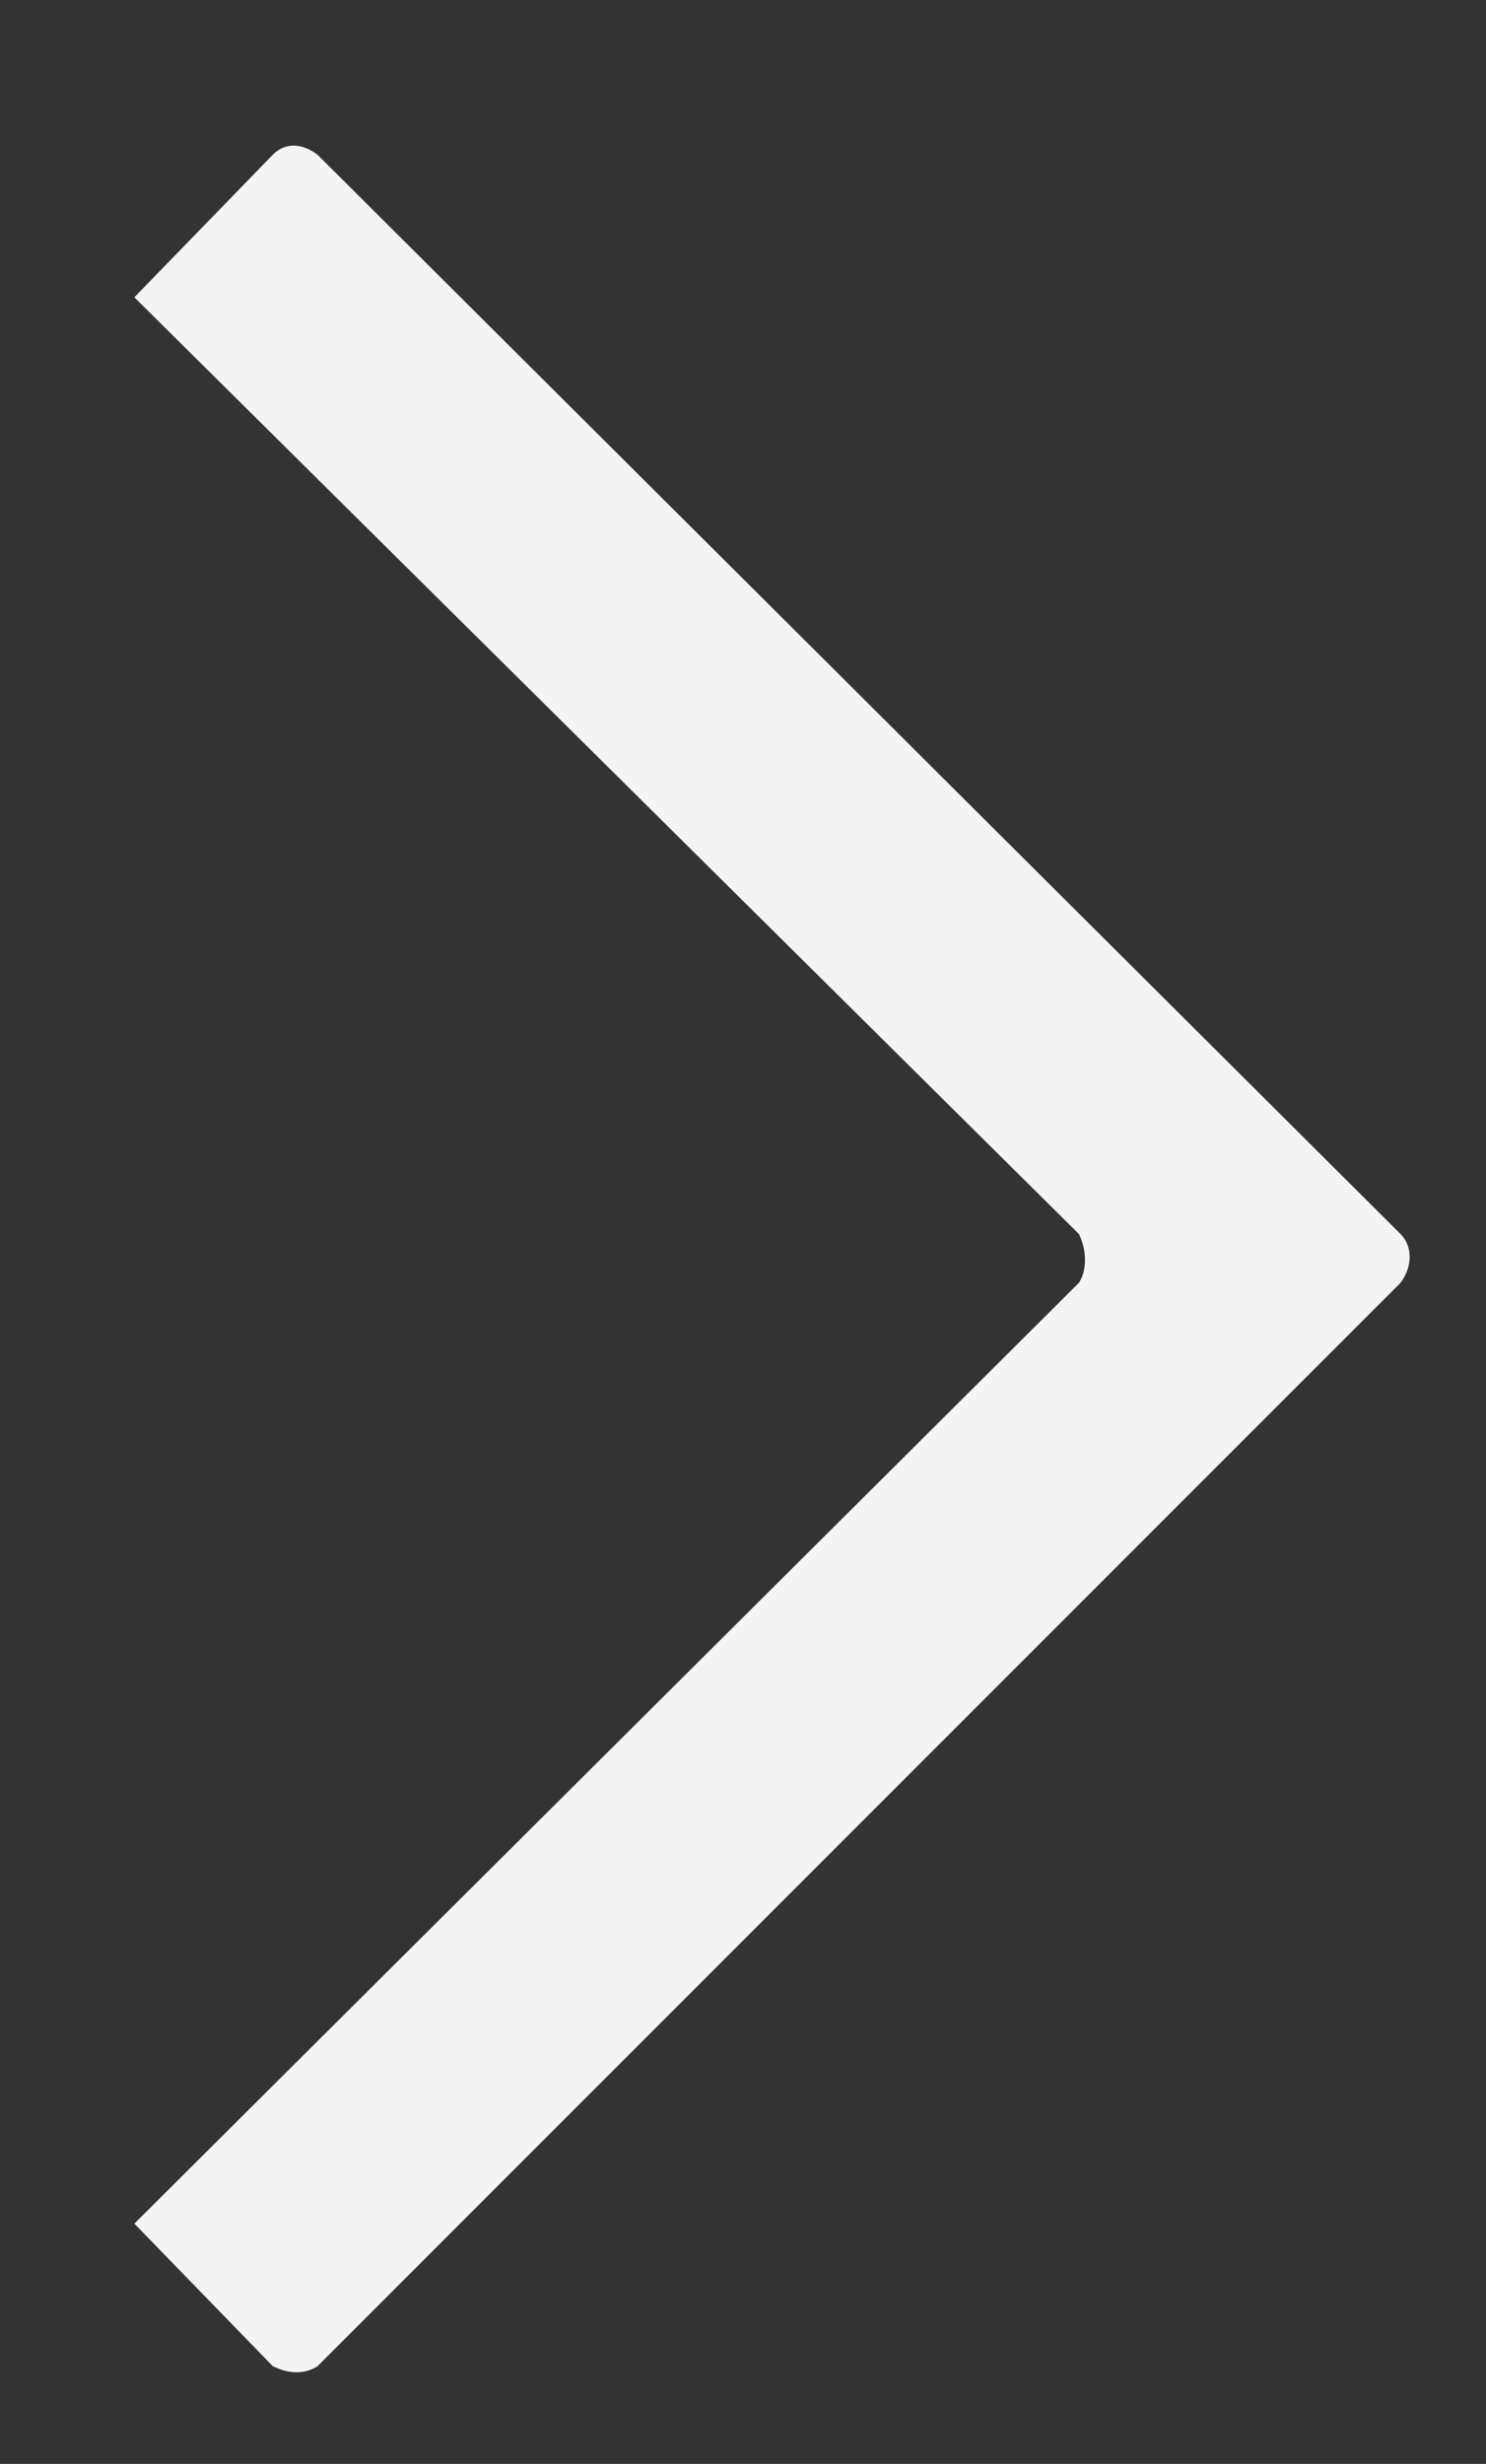 <?xml version="1.0" encoding="utf-8"?>
<!-- Generator: Adobe Illustrator 18.0.0, SVG Export Plug-In . SVG Version: 6.00 Build 0)  -->
<!DOCTYPE svg PUBLIC "-//W3C//DTD SVG 1.1//EN" "http://www.w3.org/Graphics/SVG/1.1/DTD/svg11.dtd">
<svg version="1.1" id="Layer_1" xmlns="http://www.w3.org/2000/svg" xmlns:xlink="http://www.w3.org/1999/xlink" x="0px" y="0px"
	 viewBox="0 0 36.5 60.5" enable-background="new 0 0 36.5 60.5" xml:space="preserve">
<rect x="0" y="0" width="36.5" height="60.5" fill="#333333" stroke="none"/>
<path fill-rule="evenodd" clip-rule="evenodd" fill="#f4f4f4" d="M7.8,3.8l26.6,26.5c0.3,0.3,0.3,0.8,0,1.2L7.8,58.1
	c-0.3,0.2-0.7,0.2-1.1,0l-3.4-3.5l23.2-23.1c0.2-0.3,0.2-0.8,0-1.2L3.3,7.3l3.4-3.5C7,3.5,7.4,3.5,7.8,3.8L7.8,3.8z"/>
</svg>
